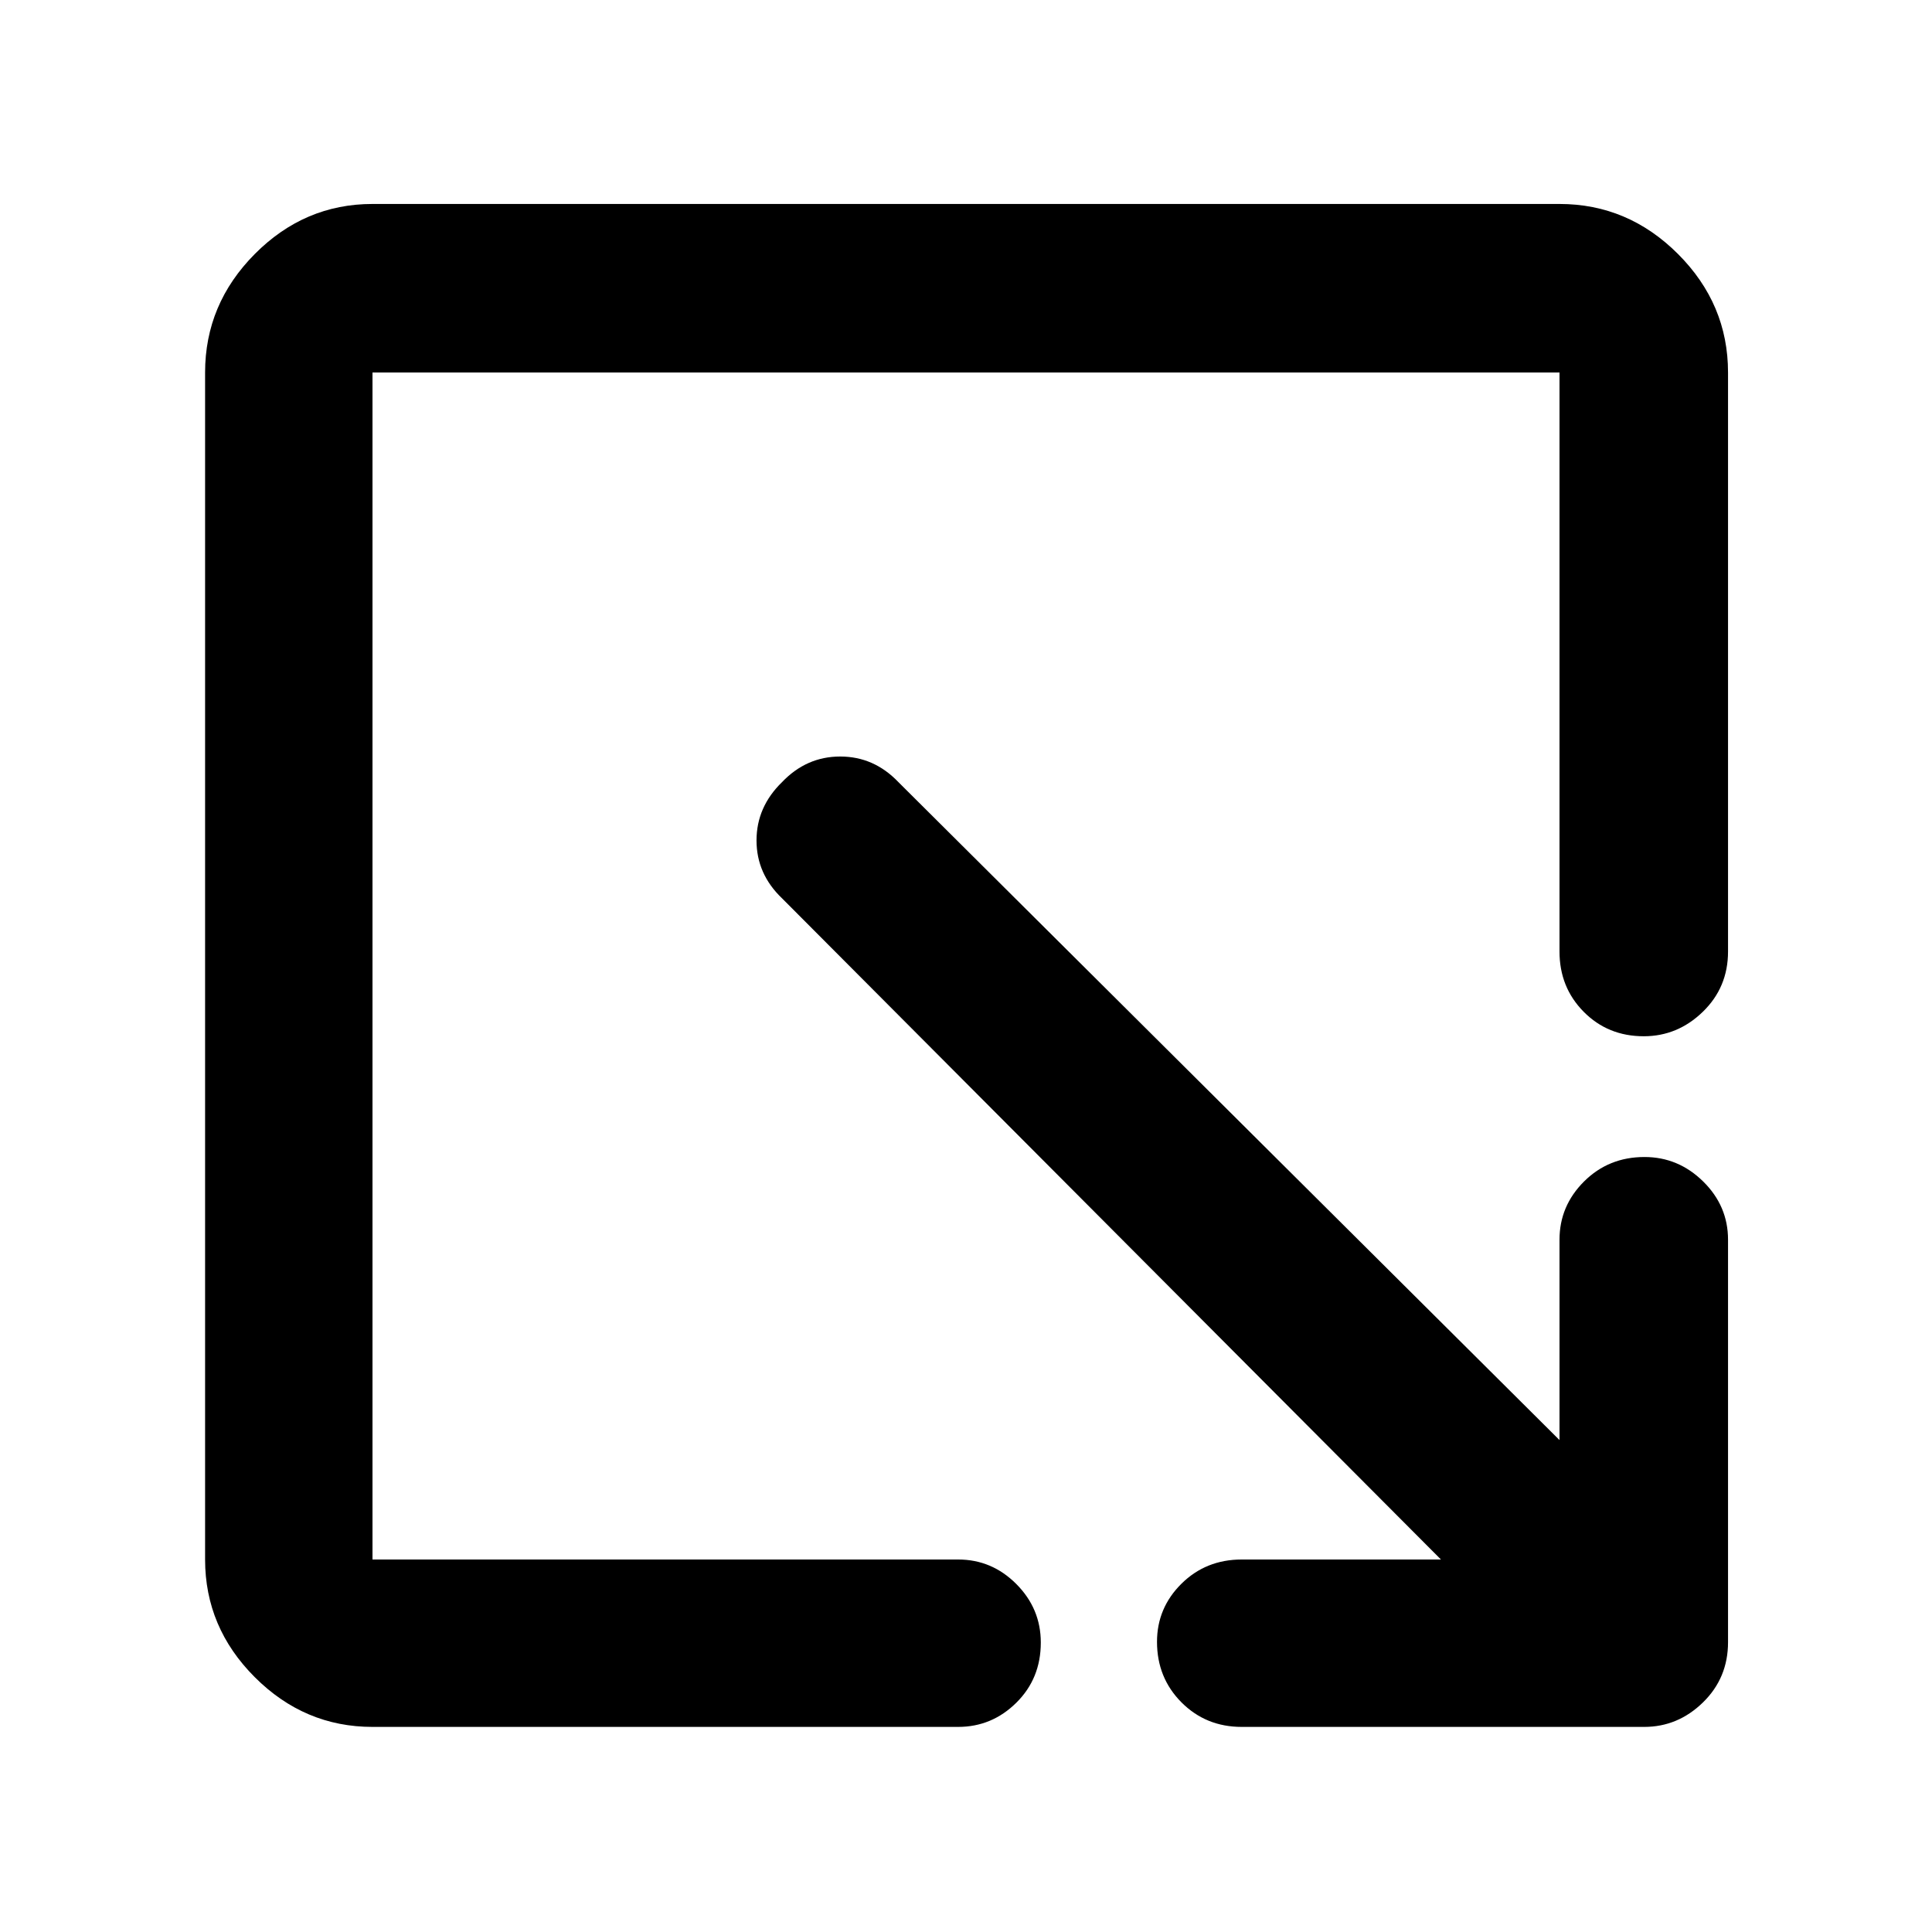 <svg xmlns="http://www.w3.org/2000/svg" height="48" viewBox="0 -960 960 960" width="48"><path d="M185.09-101.91q-33.78 0-58.48-24.7-24.7-24.7-24.7-58.48v-589.82q0-34.01 24.7-58.88 24.7-24.86 58.48-24.86h589.82q34.01 0 58.88 24.86 24.86 24.87 24.86 58.88v287.74q0 17.78-12.53 29.93-12.54 12.15-29.34 12.15-17.81 0-29.84-12.15-12.03-12.15-12.03-29.93v-287.74H185.09v589.82h291q16.78 0 28.93 12.2 12.15 12.21 12.15 29.07 0 17.85-12.15 29.88-12.15 12.03-28.93 12.03h-291ZM716-185.09 388.61-513.61q-12.7-12.13-12.7-28.78 0-16.64 12.7-29 12.13-12.7 28.89-12.7 16.76 0 28.89 12.7l328.52 326.95V-344q0-16.78 12.2-28.94 12.21-12.15 30.02-12.15 16.81 0 29.16 12.15 12.36 12.16 12.36 28.94v200q0 17.78-12.47 29.94-12.47 12.15-29.18 12.15H617q-17.78 0-29.94-12.2-12.15-12.21-12.15-30.07 0-16.85 12.15-28.88 12.16-12.03 29.94-12.03h99Z"/></svg>